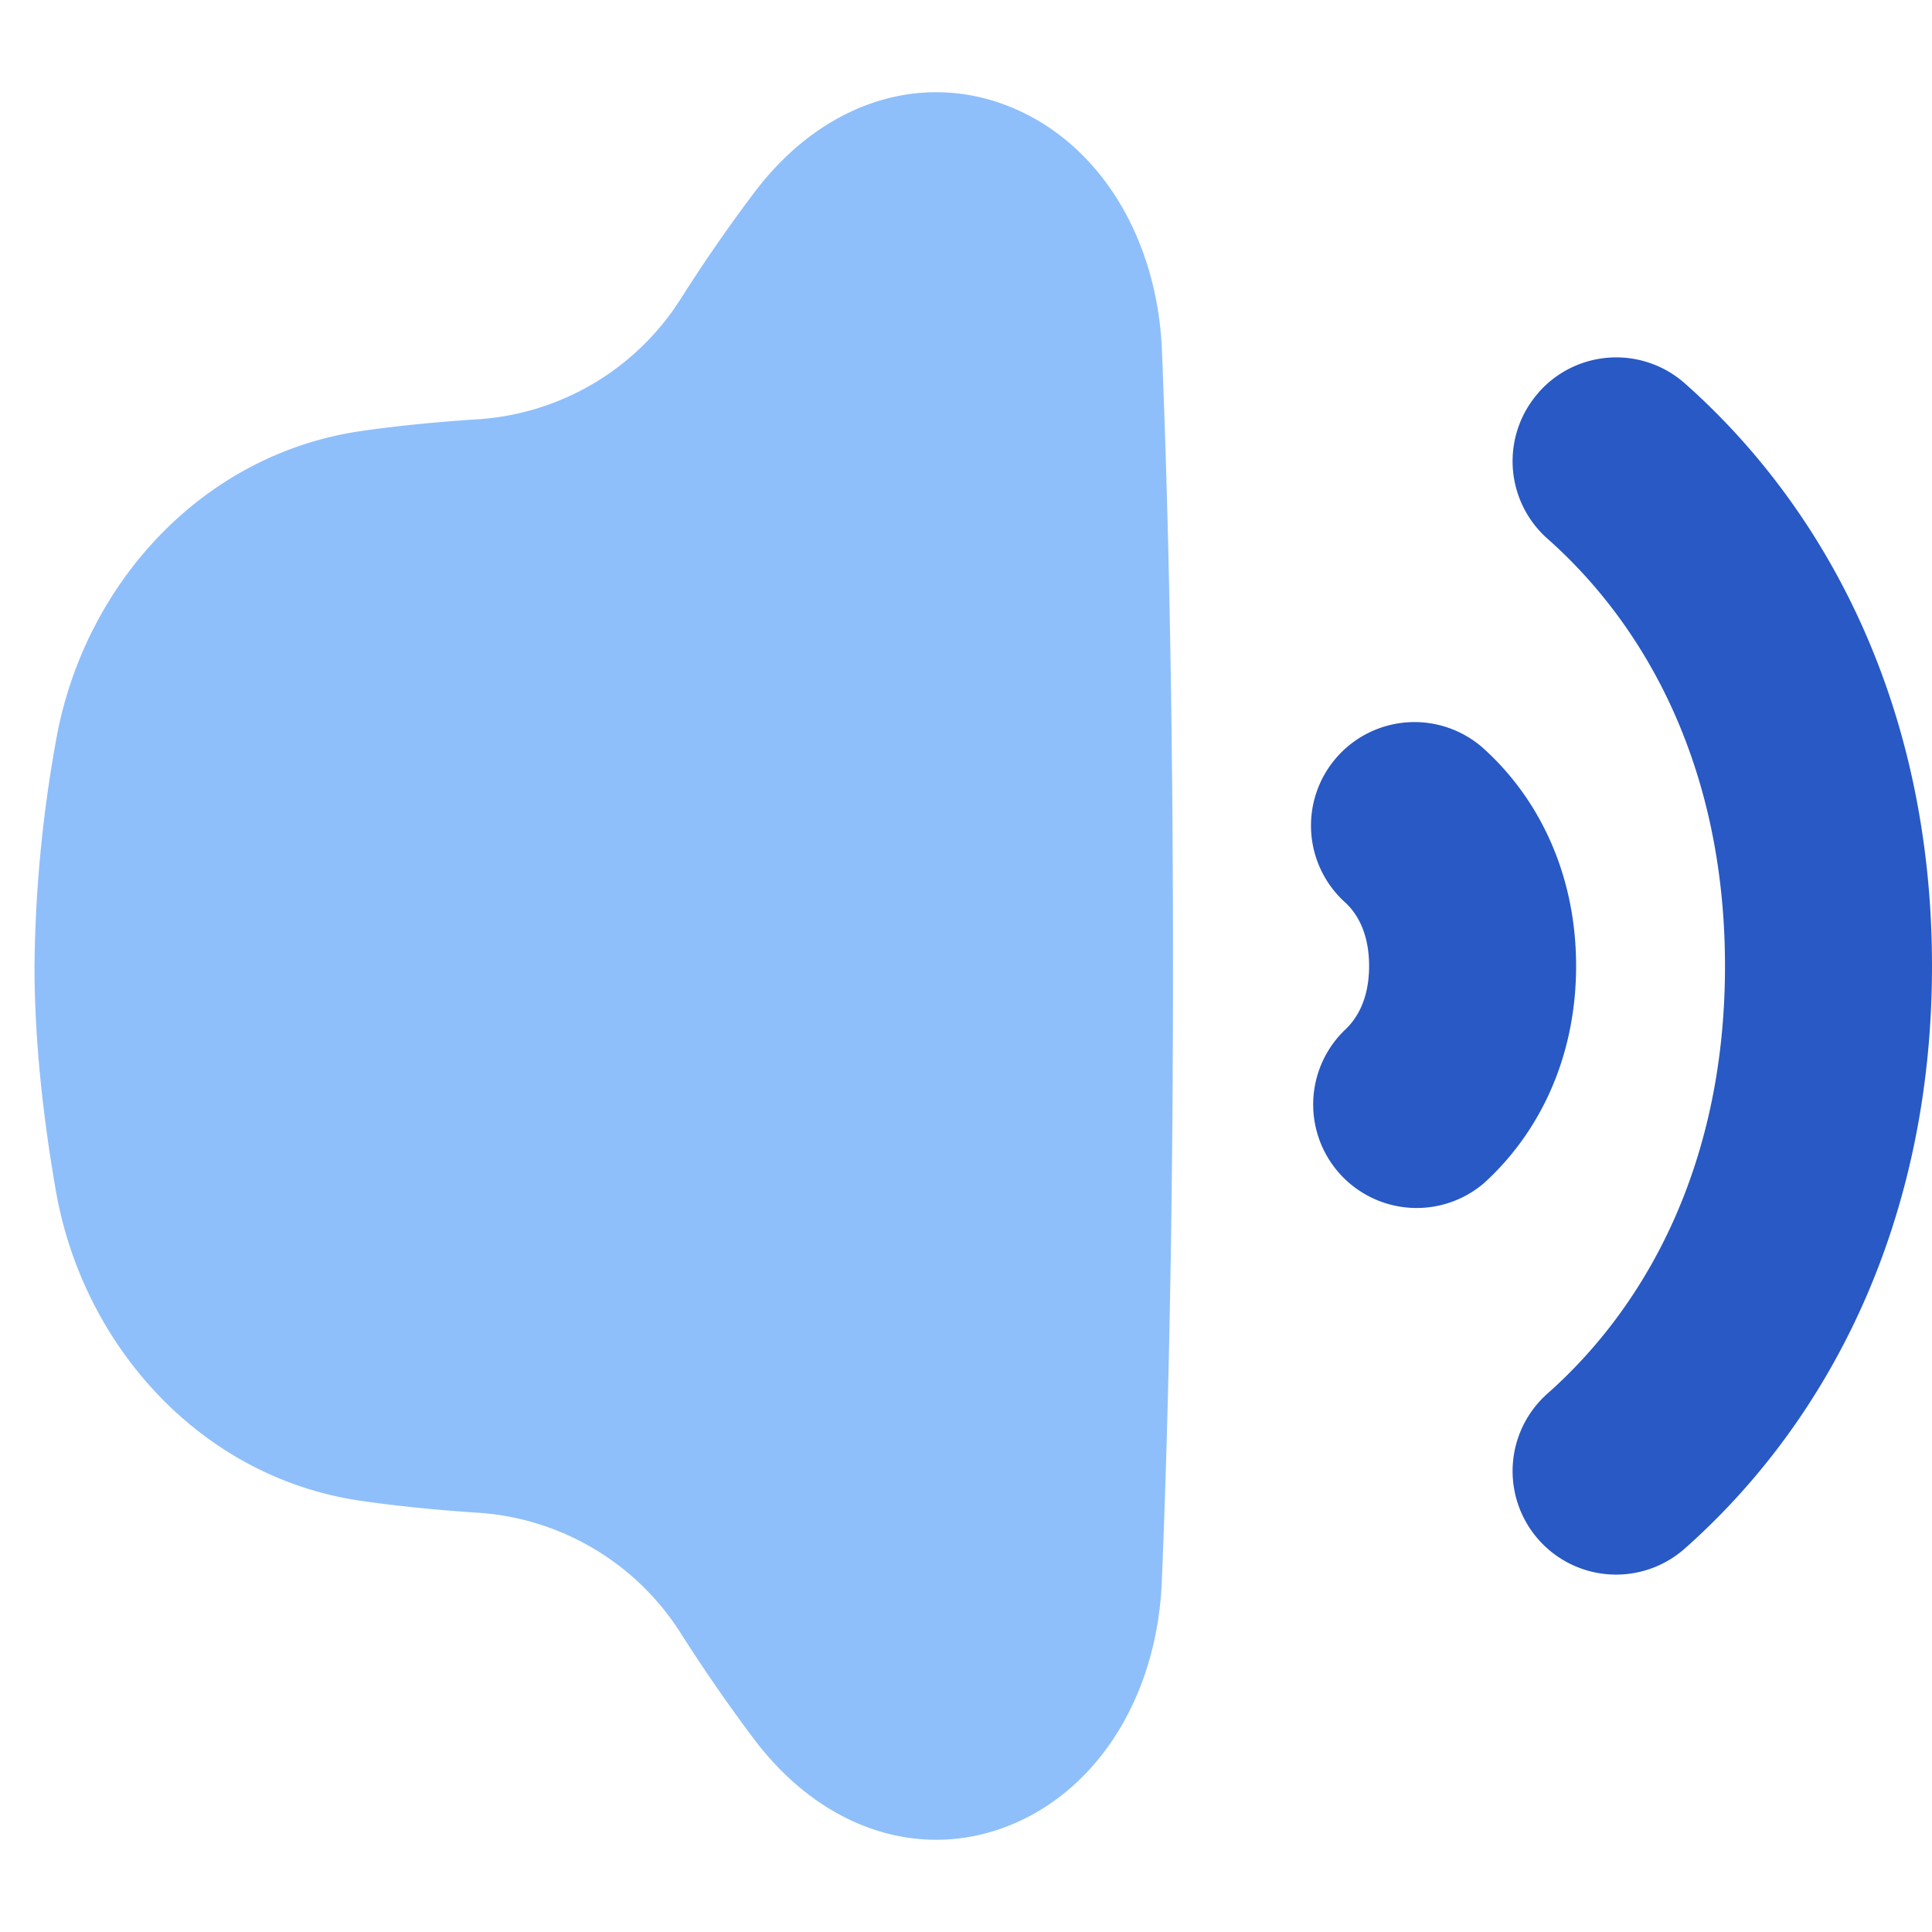 <svg xmlns="http://www.w3.org/2000/svg" fill="none" viewBox="0 0 14 14" id="Volume-Level-High--Streamline-Flex">
  <desc>
    Volume Level High Streamline Icon: https://streamlinehq.com
  </desc>
  <g id="volume-level-high--speaker-high-volume-control-audio-music-entertainment">
    <path id="Vector 456 (Stroke)" fill="#2859c5" fill-rule="evenodd" d="M9.695 5.478a0.75 0.75 0 0 1 1.06 -0.05c0.407 0.37 0.666 0.92 0.666 1.572 0 0.653 -0.259 1.202 -0.667 1.573a0.75 0.75 0 0 1 -1.008 -1.11c0.086 -0.08 0.175 -0.222 0.175 -0.463 0 -0.24 -0.088 -0.383 -0.175 -0.462a0.75 0.75 0 0 1 -0.051 -1.06Z" clip-rule="evenodd" stroke-width="1"></path>
    <path id="Vector 457 (Stroke)" fill="#2859c5" fill-rule="evenodd" d="M11.15 2.843a0.75 0.75 0 0 1 1.06 -0.064C13.276 3.725 14 5.176 14 7c0 1.824 -0.725 3.276 -1.791 4.221a0.75 0.75 0 1 1 -0.996 -1.122c0.737 -0.653 1.287 -1.693 1.287 -3.098 0 -1.406 -0.55 -2.445 -1.287 -3.098a0.75 0.75 0 0 1 -0.063 -1.059Z" clip-rule="evenodd" stroke-width="1"></path>
    <path id="Union" fill="#8fbffa" fill-rule="evenodd" d="M8.42 2.54c-0.033 -0.795 -0.43 -1.468 -1.051 -1.745 -0.659 -0.294 -1.4 -0.07 -1.906 0.604 -0.183 0.242 -0.359 0.497 -0.525 0.758a1.886 1.886 0 0 1 -1.457 0.88c-0.328 0.021 -0.61 0.05 -0.855 0.085C1.446 3.29 0.599 4.258 0.405 5.371A9.664 9.664 0 0 0 0.25 7c0 0.557 0.067 1.126 0.155 1.63 0.194 1.111 1.041 2.08 2.22 2.247 0.246 0.035 0.528 0.065 0.856 0.086l0.033 -0.499 -0.033 0.499a1.886 1.886 0 0 1 1.457 0.88c0.166 0.26 0.342 0.515 0.525 0.758 0.507 0.674 1.247 0.898 1.906 0.604 0.62 -0.277 1.018 -0.95 1.05 -1.746 0.045 -1.094 0.081 -2.562 0.081 -4.46 0 -1.896 -0.036 -3.364 -0.08 -4.458Z" clip-rule="evenodd" stroke-width="1"></path>
  </g>
</svg>